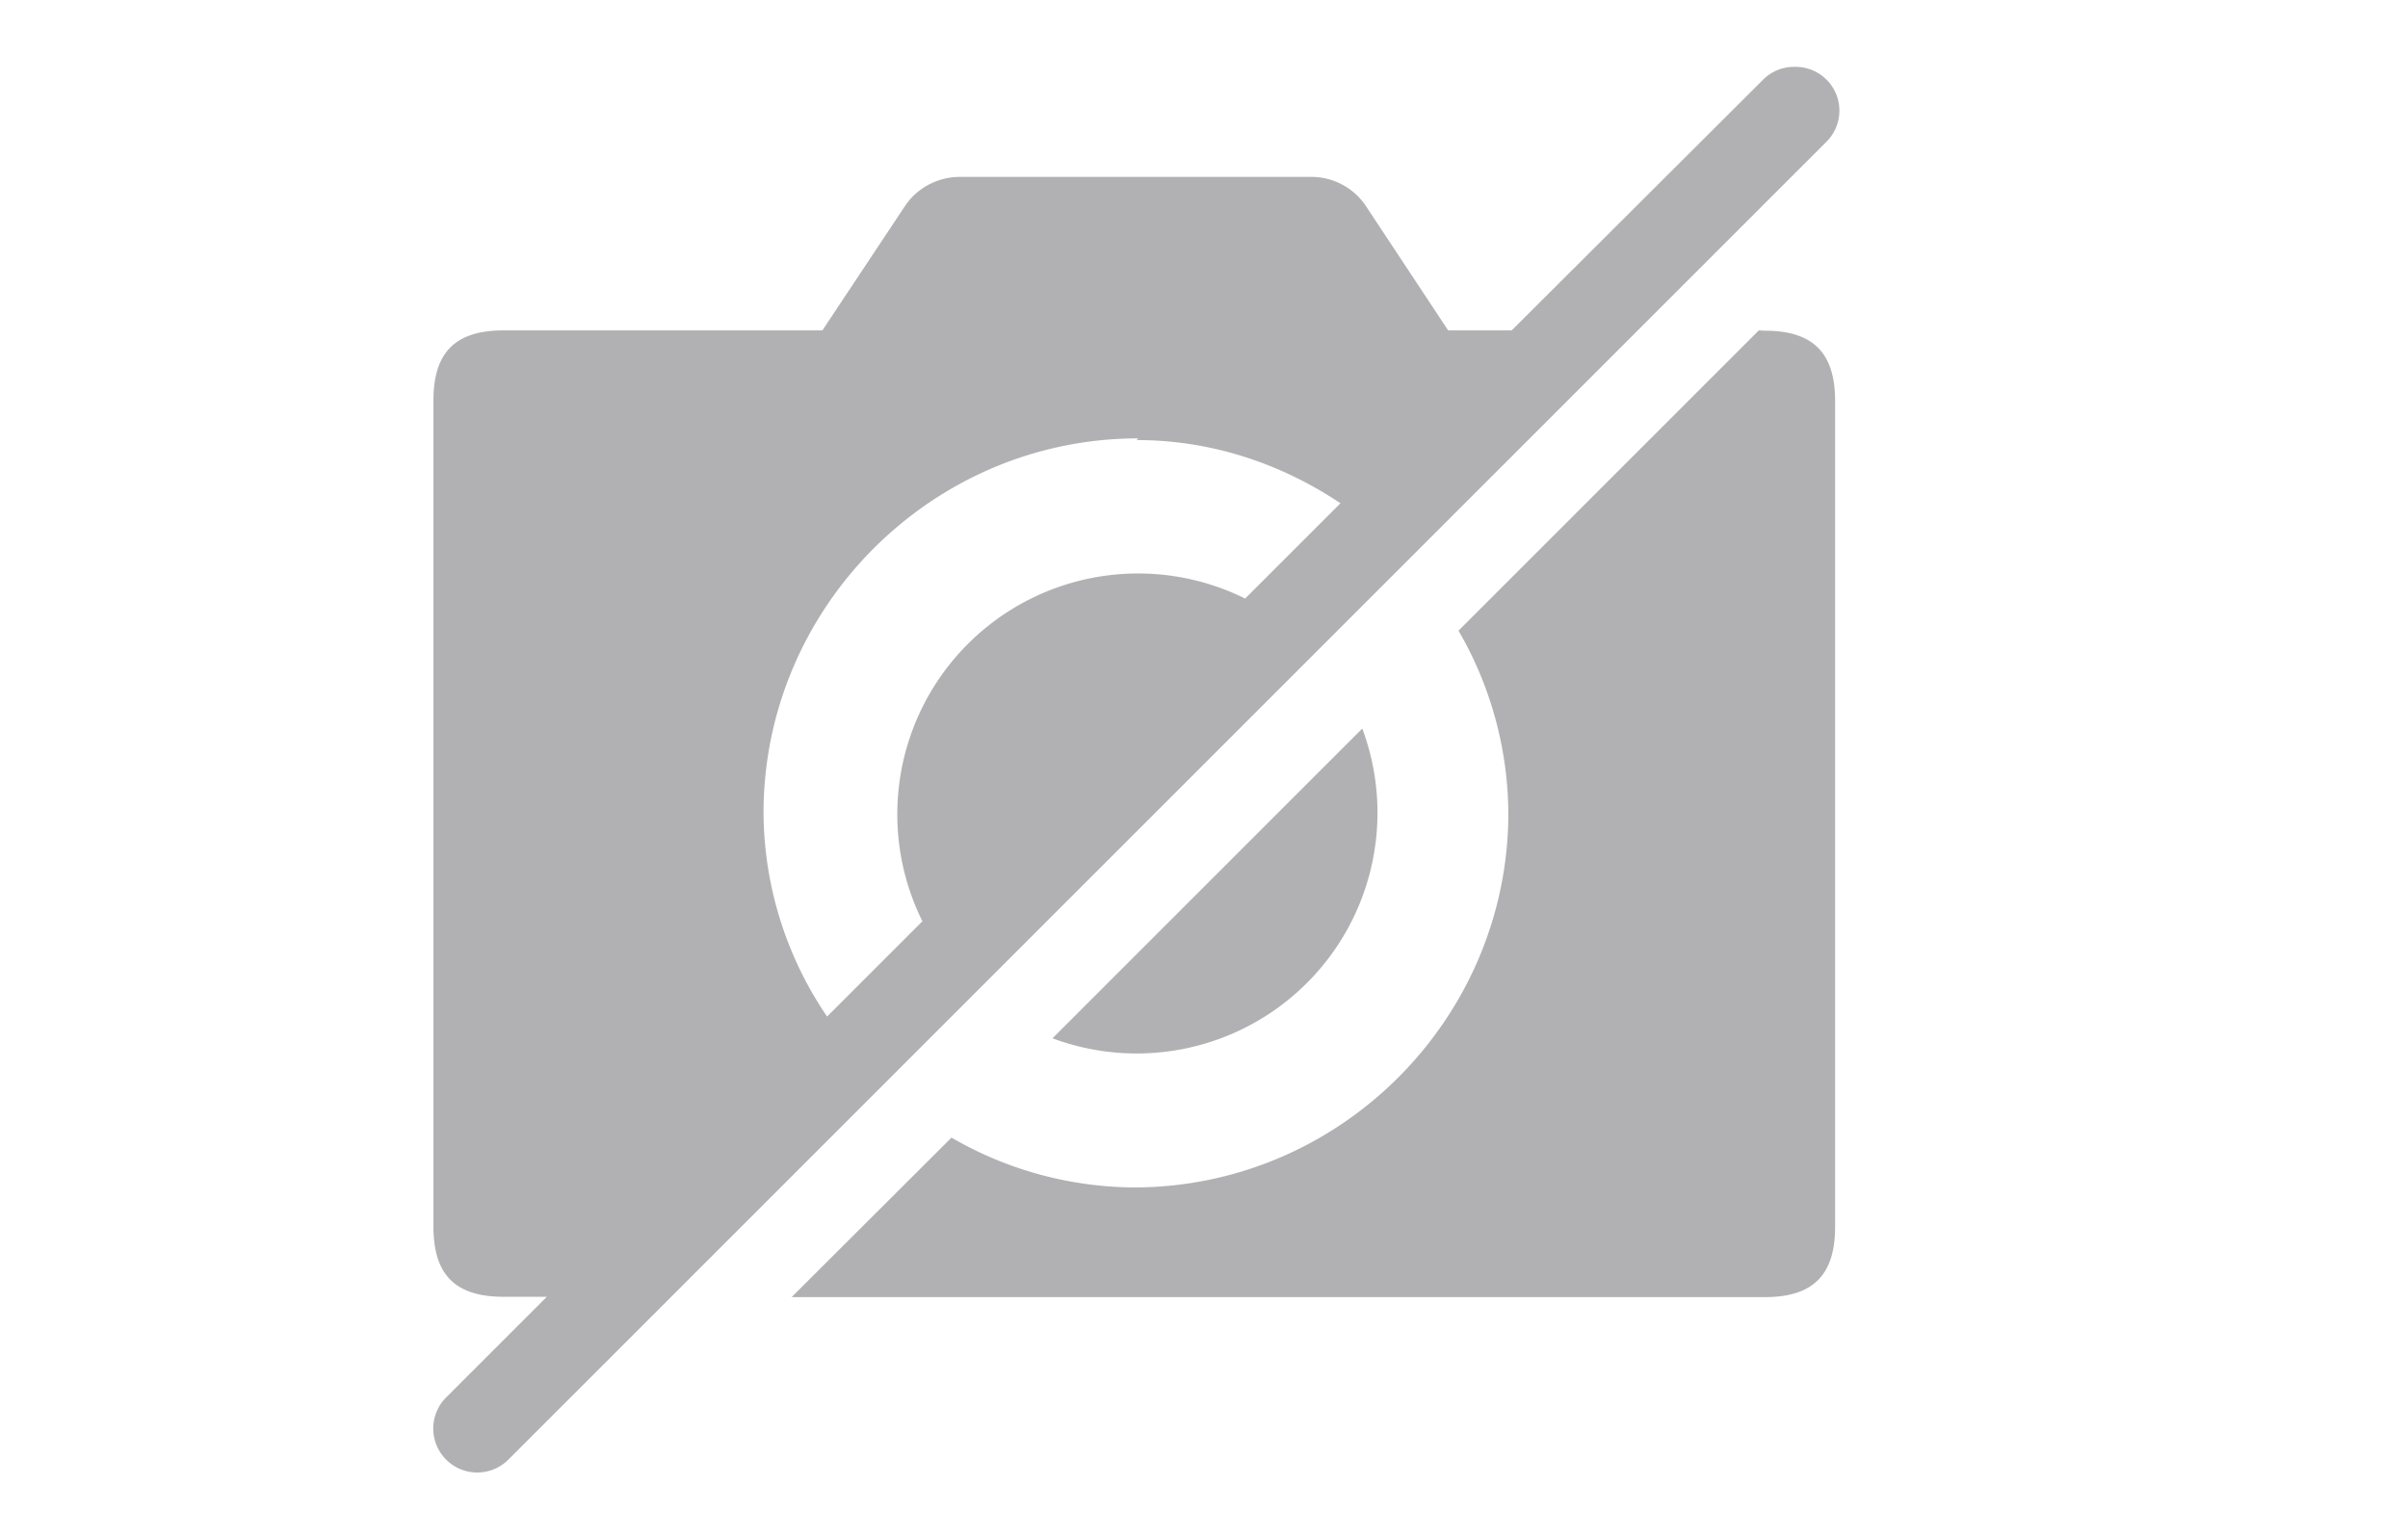 <svg xmlns="http://www.w3.org/2000/svg" width="72" height="46"><path fill="#b1b1b3" d="M53.6 2a1.31 1.31 0 00-.9.4l-7.5 7.48h-1.9l-2.46-3.72a1.96 1.96 0 00-1.64-.87H28.7c-.66 0-1.28.33-1.64.87l-2.47 3.72h-9.53c-1.45 0-2.1.66-2.1 2.1v24.7c0 1.44.65 2.1 2.1 2.1h1.29l-3.01 3.01a1.31 1.31 0 101.86 1.86l39.4-39.4A1.31 1.31 0 0053.64 2zm-1.01 7.88l-8.98 8.98a11 11 0 011.49 5.45c0 6.14-5.02 11.2-11.2 11.2a11 11 0 01-5.45-1.49l-4.78 4.77h29.1c1.44 0 2.1-.66 2.1-2.1v-24.7c0-1.44-.66-2.1-2.1-2.1zm-18.6 3.28c2.26 0 4.34.72 6.09 1.89l-2.85 2.85a7.2 7.2 0 00-9.65 9.65l-2.85 2.85a10.92 10.92 0 01-1.9-6.09c0-6.14 5.03-11.2 11.2-11.2zm6.74 8.63l-9.26 9.26a7.2 7.2 0 009.26-9.27z"/></svg>
